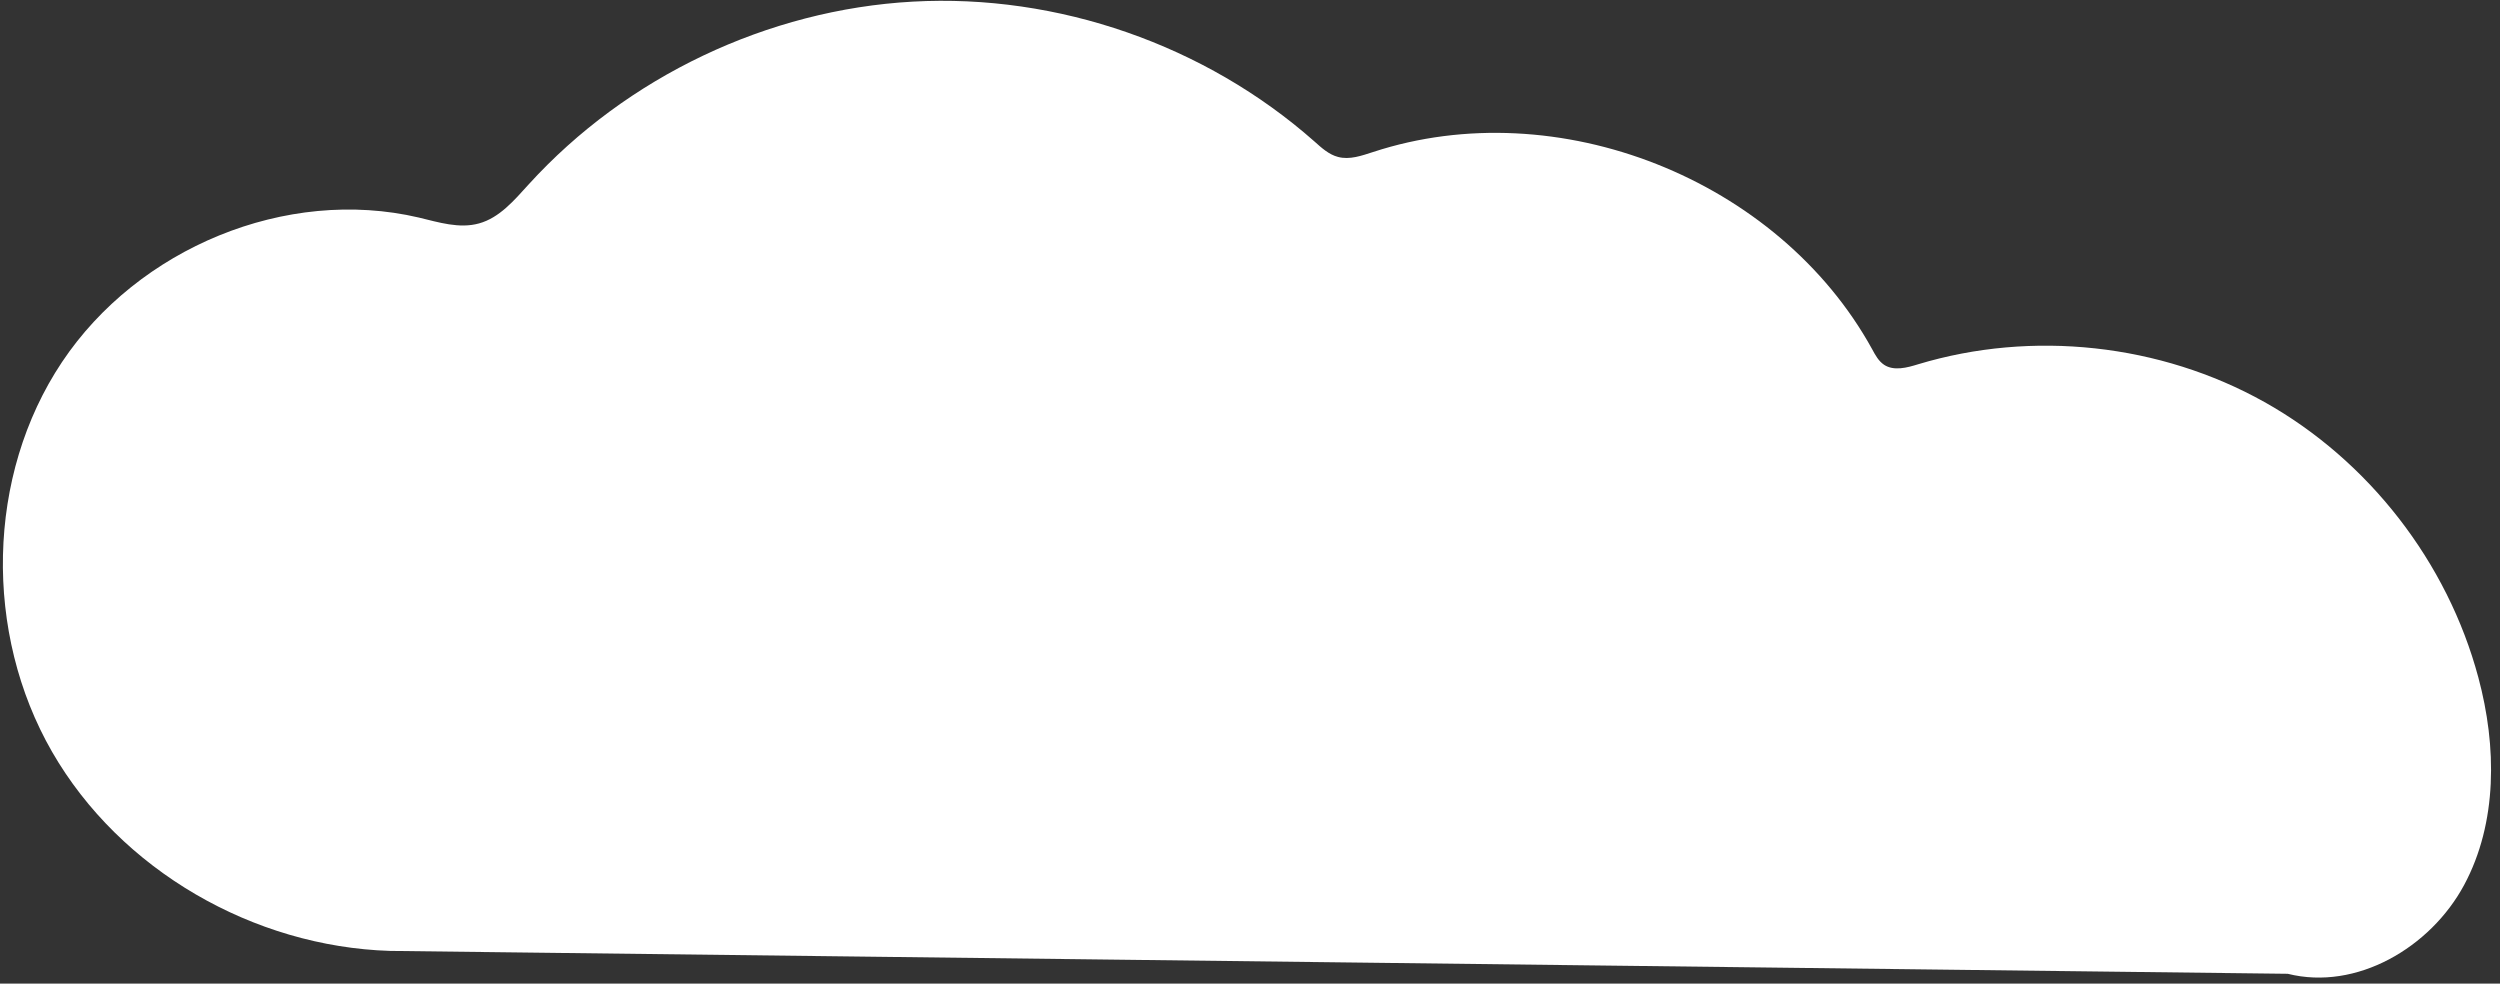 <svg width="244" height="96" viewBox="0 0 244 96" fill="none" xmlns="http://www.w3.org/2000/svg">
<rect x="0" y="0" width="244" height="96" fill="#333333" stroke="none"/>
<path d="M223.281 95.042C229.993 96.722 237.207 92.486 240.491 86.39C243.775 80.295 243.685 72.823 241.891 66.137C238.876 54.858 231.159 44.919 221.002 39.234C210.845 33.55 198.355 32.191 187.211 35.552C186.116 35.892 184.842 36.231 183.891 35.606C183.353 35.248 183.03 34.658 182.724 34.086C173.572 17.462 152.002 8.935 134.02 14.834C132.908 15.192 131.723 15.621 130.593 15.317C129.696 15.085 128.978 14.423 128.278 13.798C117.636 4.395 103.244 -0.628 89.085 0.159C74.926 0.945 61.162 7.488 51.597 17.998C50.197 19.536 48.761 21.252 46.752 21.806C44.831 22.342 42.821 21.699 40.883 21.234C27.909 18.195 13.463 24.237 6.051 35.338C-1.36 46.438 -1.576 61.811 5.082 73.377C11.74 84.942 24.75 92.396 38.066 92.808L223.281 95.042Z" fill="white"/>
</svg>
